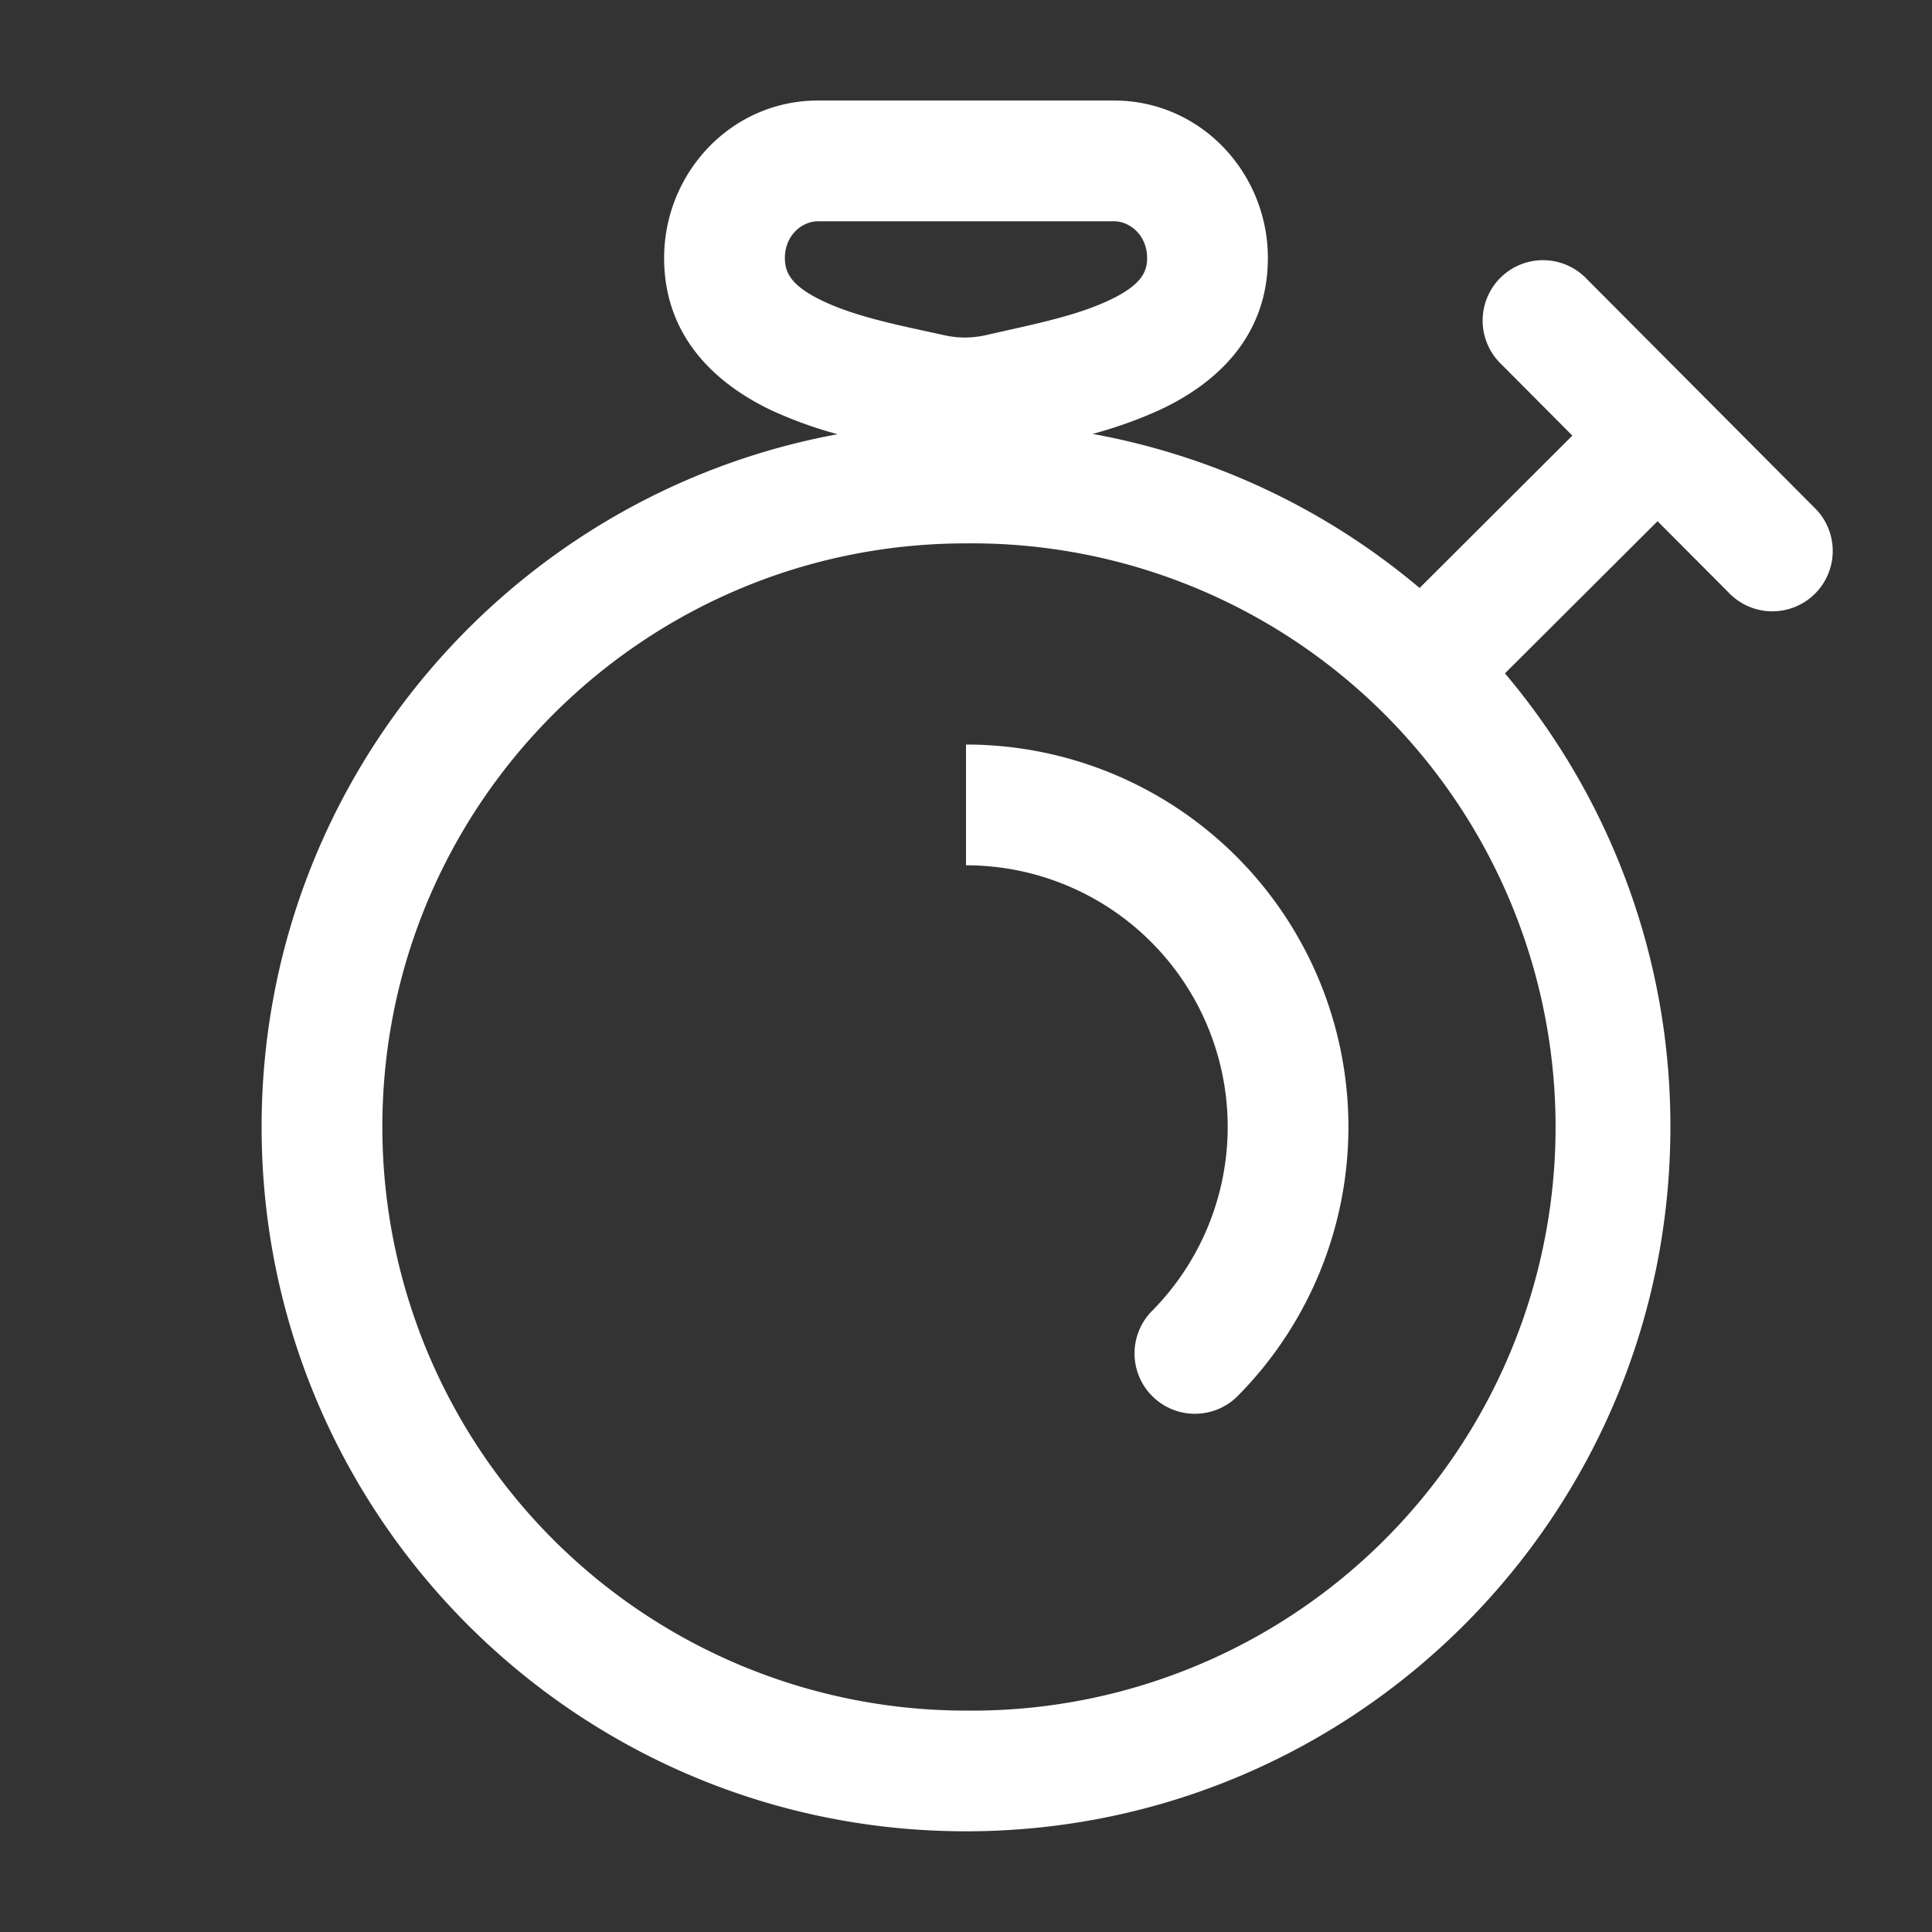 <svg width="32" height="32" fill="none" xmlns="http://www.w3.org/2000/svg"><rect width="100%" height="100%" fill="#333333" stroke="none"/><path fill-rule="evenodd" clip-rule="evenodd" d="M13.55 3.665c-.27 0-.55.237-.55.608 0 .244.105.464.632.714.505.24 1.144.378 1.816.523l.21.046c.218.047.448.046.672-.005l.308-.07c.644-.143 1.246-.278 1.732-.507.53-.25.63-.466.63-.701 0-.37-.28-.608-.55-.608h-4.9ZM11 4.273c0-1.405 1.107-2.608 2.55-2.608h4.9c1.443 0 2.55 1.203 2.55 2.608 0 1.36-.93 2.112-1.777 2.51a7.208 7.208 0 0 1-1.126.404 11.62 11.62 0 0 1 5.416 2.552l2.53-2.524-1.172-1.178a1 1 0 1 1 1.417-1.41l1.877 1.885 1.877 1.886a1 1 0 1 1-1.417 1.41l-1.171-1.175-2.527 2.52a11.62 11.62 0 0 1 2.74 7.512c0 6.444-5.224 11.667-11.667 11.667S4.333 25.109 4.333 18.665c0-5.717 4.112-10.473 9.54-11.473a6.986 6.986 0 0 1-1.1-.398C11.925 6.39 11 5.63 11 4.273ZM6.333 18.665C6.333 13.327 10.661 9 16 9a9.667 9.667 0 1 1 0 19.333 9.667 9.667 0 0 1-9.667-9.667ZM16 14.332a4.333 4.333 0 0 1 3.09 7.372 1 1 0 1 0 1.425 1.403A6.333 6.333 0 0 0 16 12.332v2Z" fill="#fff"/></svg>